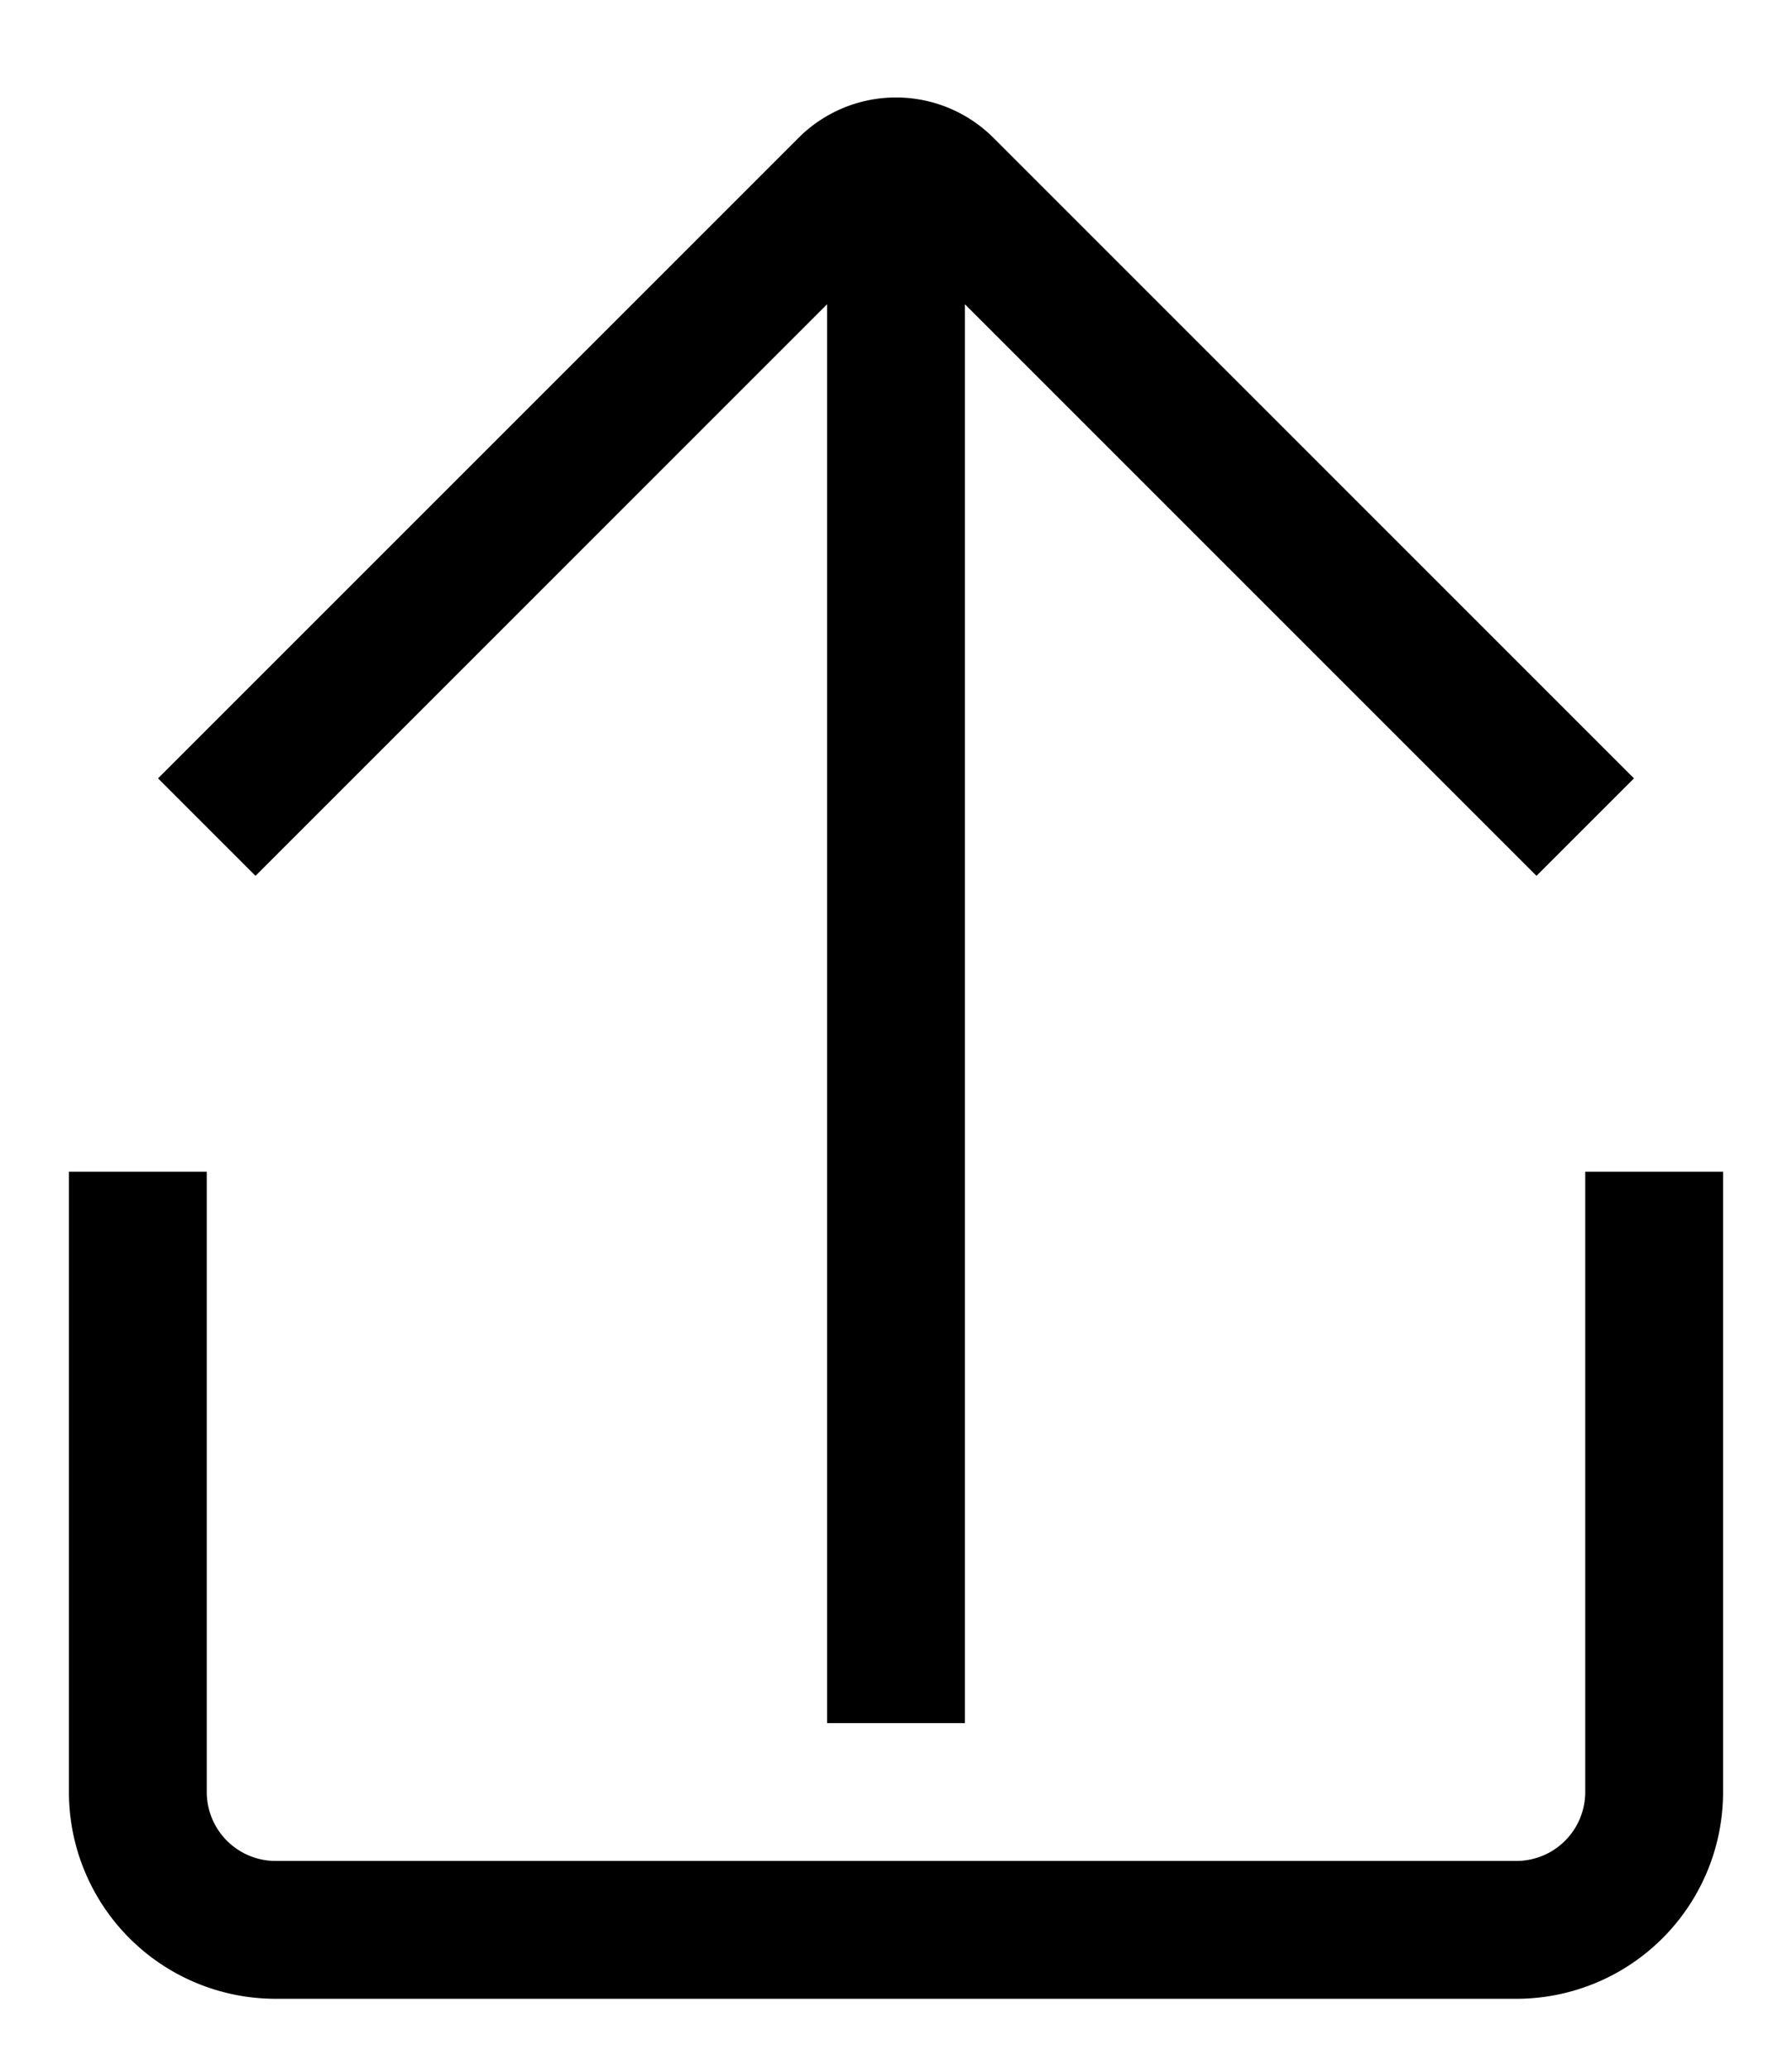 <svg xmlns="http://www.w3.org/2000/svg" viewBox="3 1 26 30">
	<path d="M27 18v9a2 2 0 0 1-2 2H7a2 2 0 0 1-2-2v-9M16 3v23V3zM6 13l9.3-9.3a1 1 0 0 1 1.4 0L26 13" stroke="#000000" stroke-width="2" fill="none"/>
</svg>
